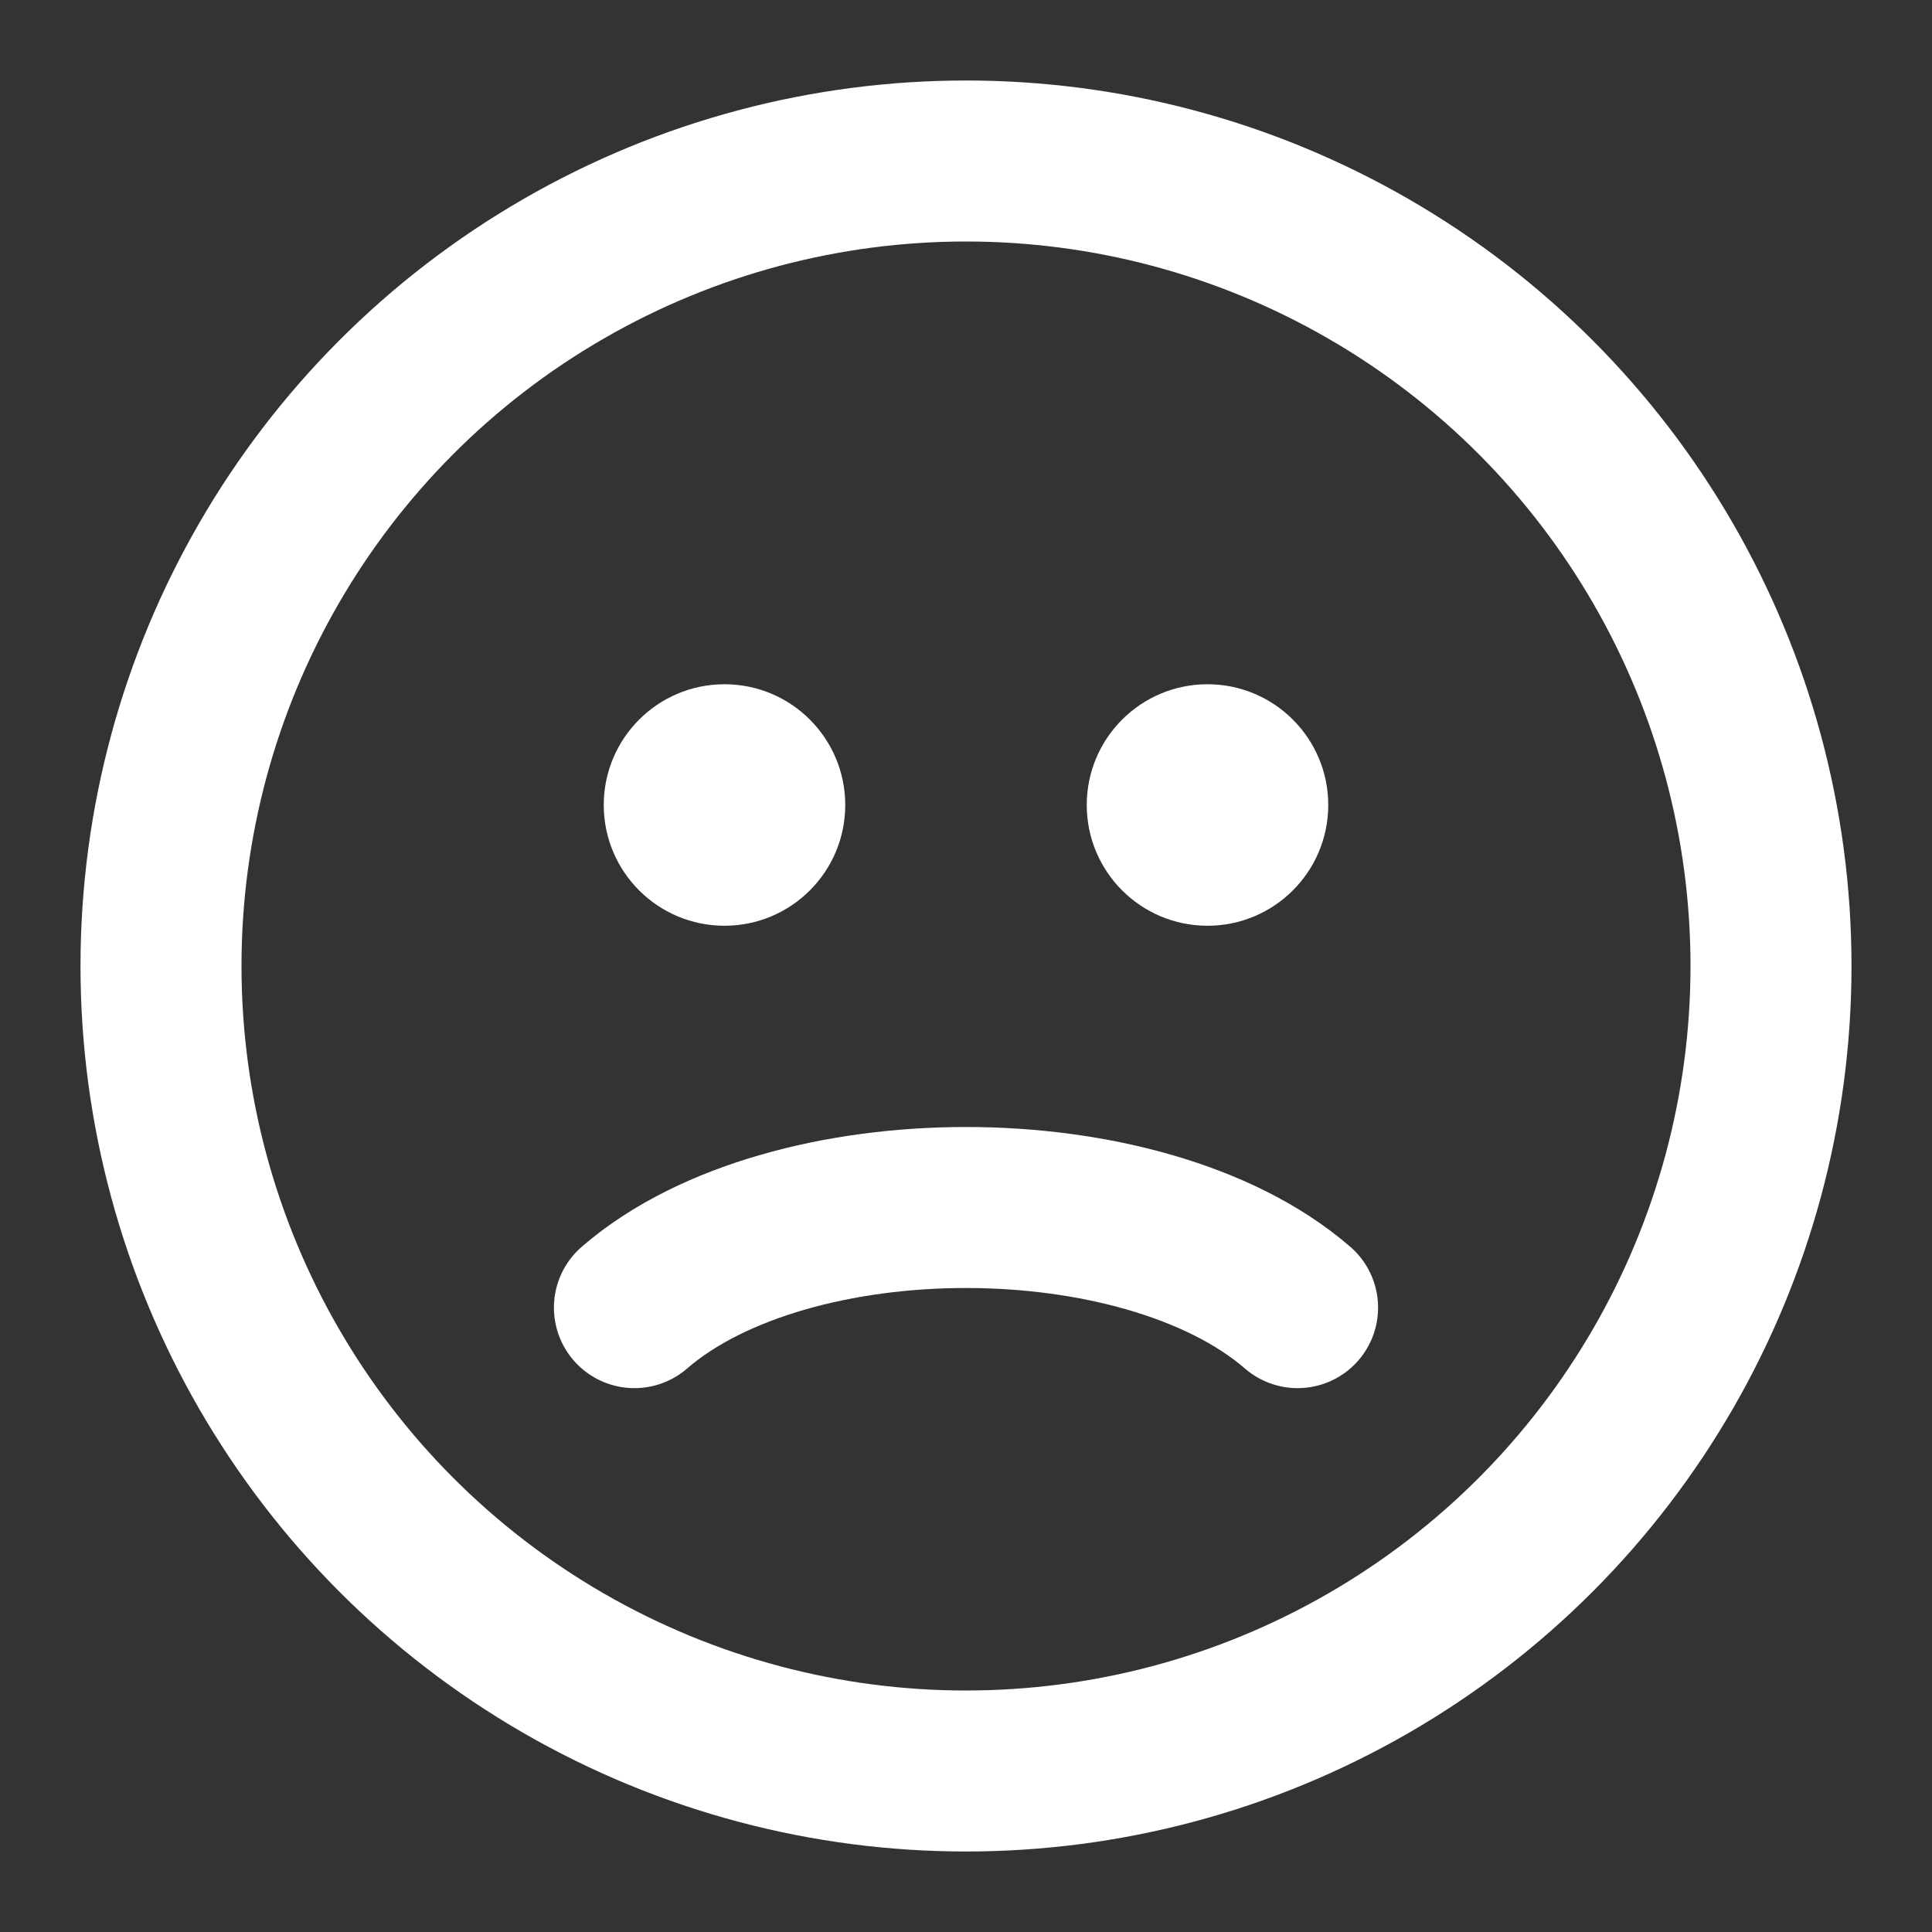 <svg width="24" height="24" viewBox="0 0 24 24" fill="none" xmlns="http://www.w3.org/2000/svg">
<rect x="0" y="0" width="24" height="24" fill="#333333" stroke="none"/>
<circle cx="12" cy="12" r="10" stroke="white" stroke-width="2" stroke-linecap="round"/>
<path d="M7.881 16.244C8.374 15.817 9.023 15.509 9.723 15.307C10.43 15.103 11.214 15 12 15C12.786 15 13.57 15.103 14.277 15.307C14.977 15.509 15.626 15.817 16.119 16.244" stroke="white" stroke-width="2" stroke-linecap="round"/>
<circle cx="9" cy="10" r="1.25" fill="white" stroke="white" stroke-width="0.5" stroke-linecap="round"/>
<circle cx="15" cy="10" r="1.25" fill="white" stroke="white" stroke-width="0.5" stroke-linecap="round"/>
</svg>
